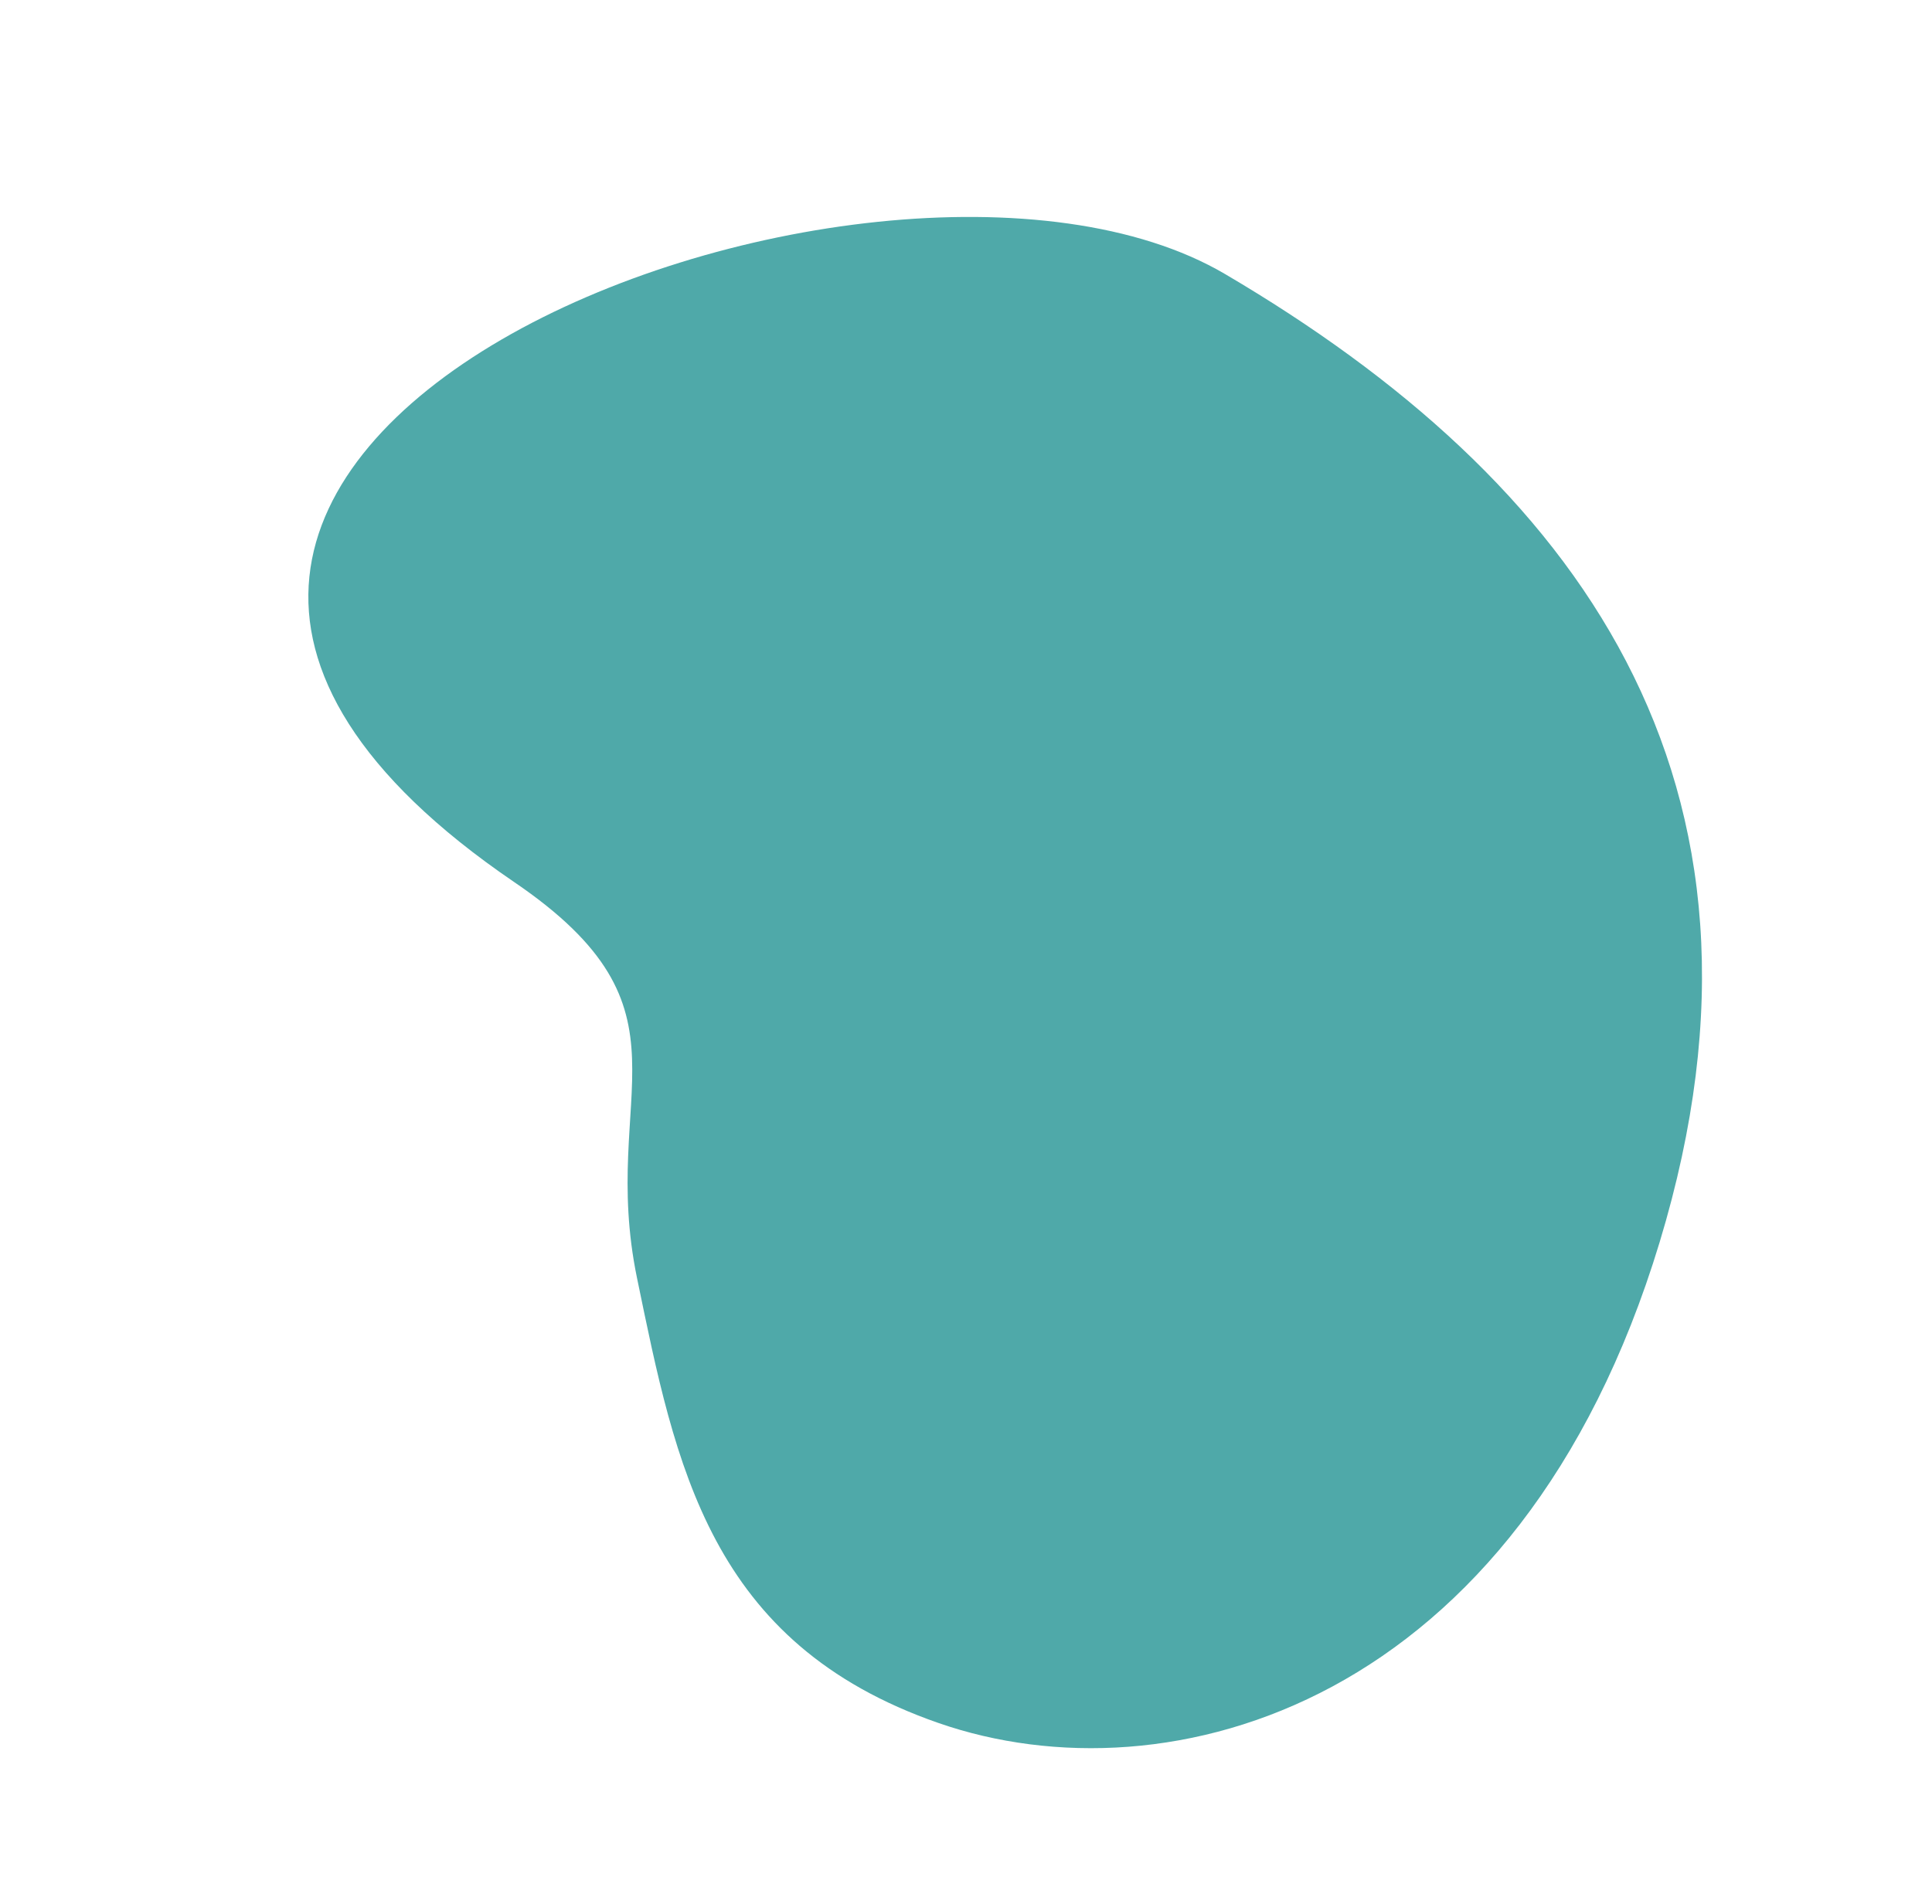 <svg xmlns="http://www.w3.org/2000/svg" width="114.371" height="112.711" viewBox="0 0 114.371 112.711">
  <path id="shape-bottom" d="M18.207,33.406C8.707,39.5-.447,45.129.017,59.51S13.274,91.229,41.889,89.157,82.239,68.279,86.182,44.6,47.873-25.859,37.495,18.211C34.4,31.385,27.707,27.313,18.207,33.406Z" transform="translate(0 80.7) rotate(-69)" fill="#4fa9a9"/>
</svg>
